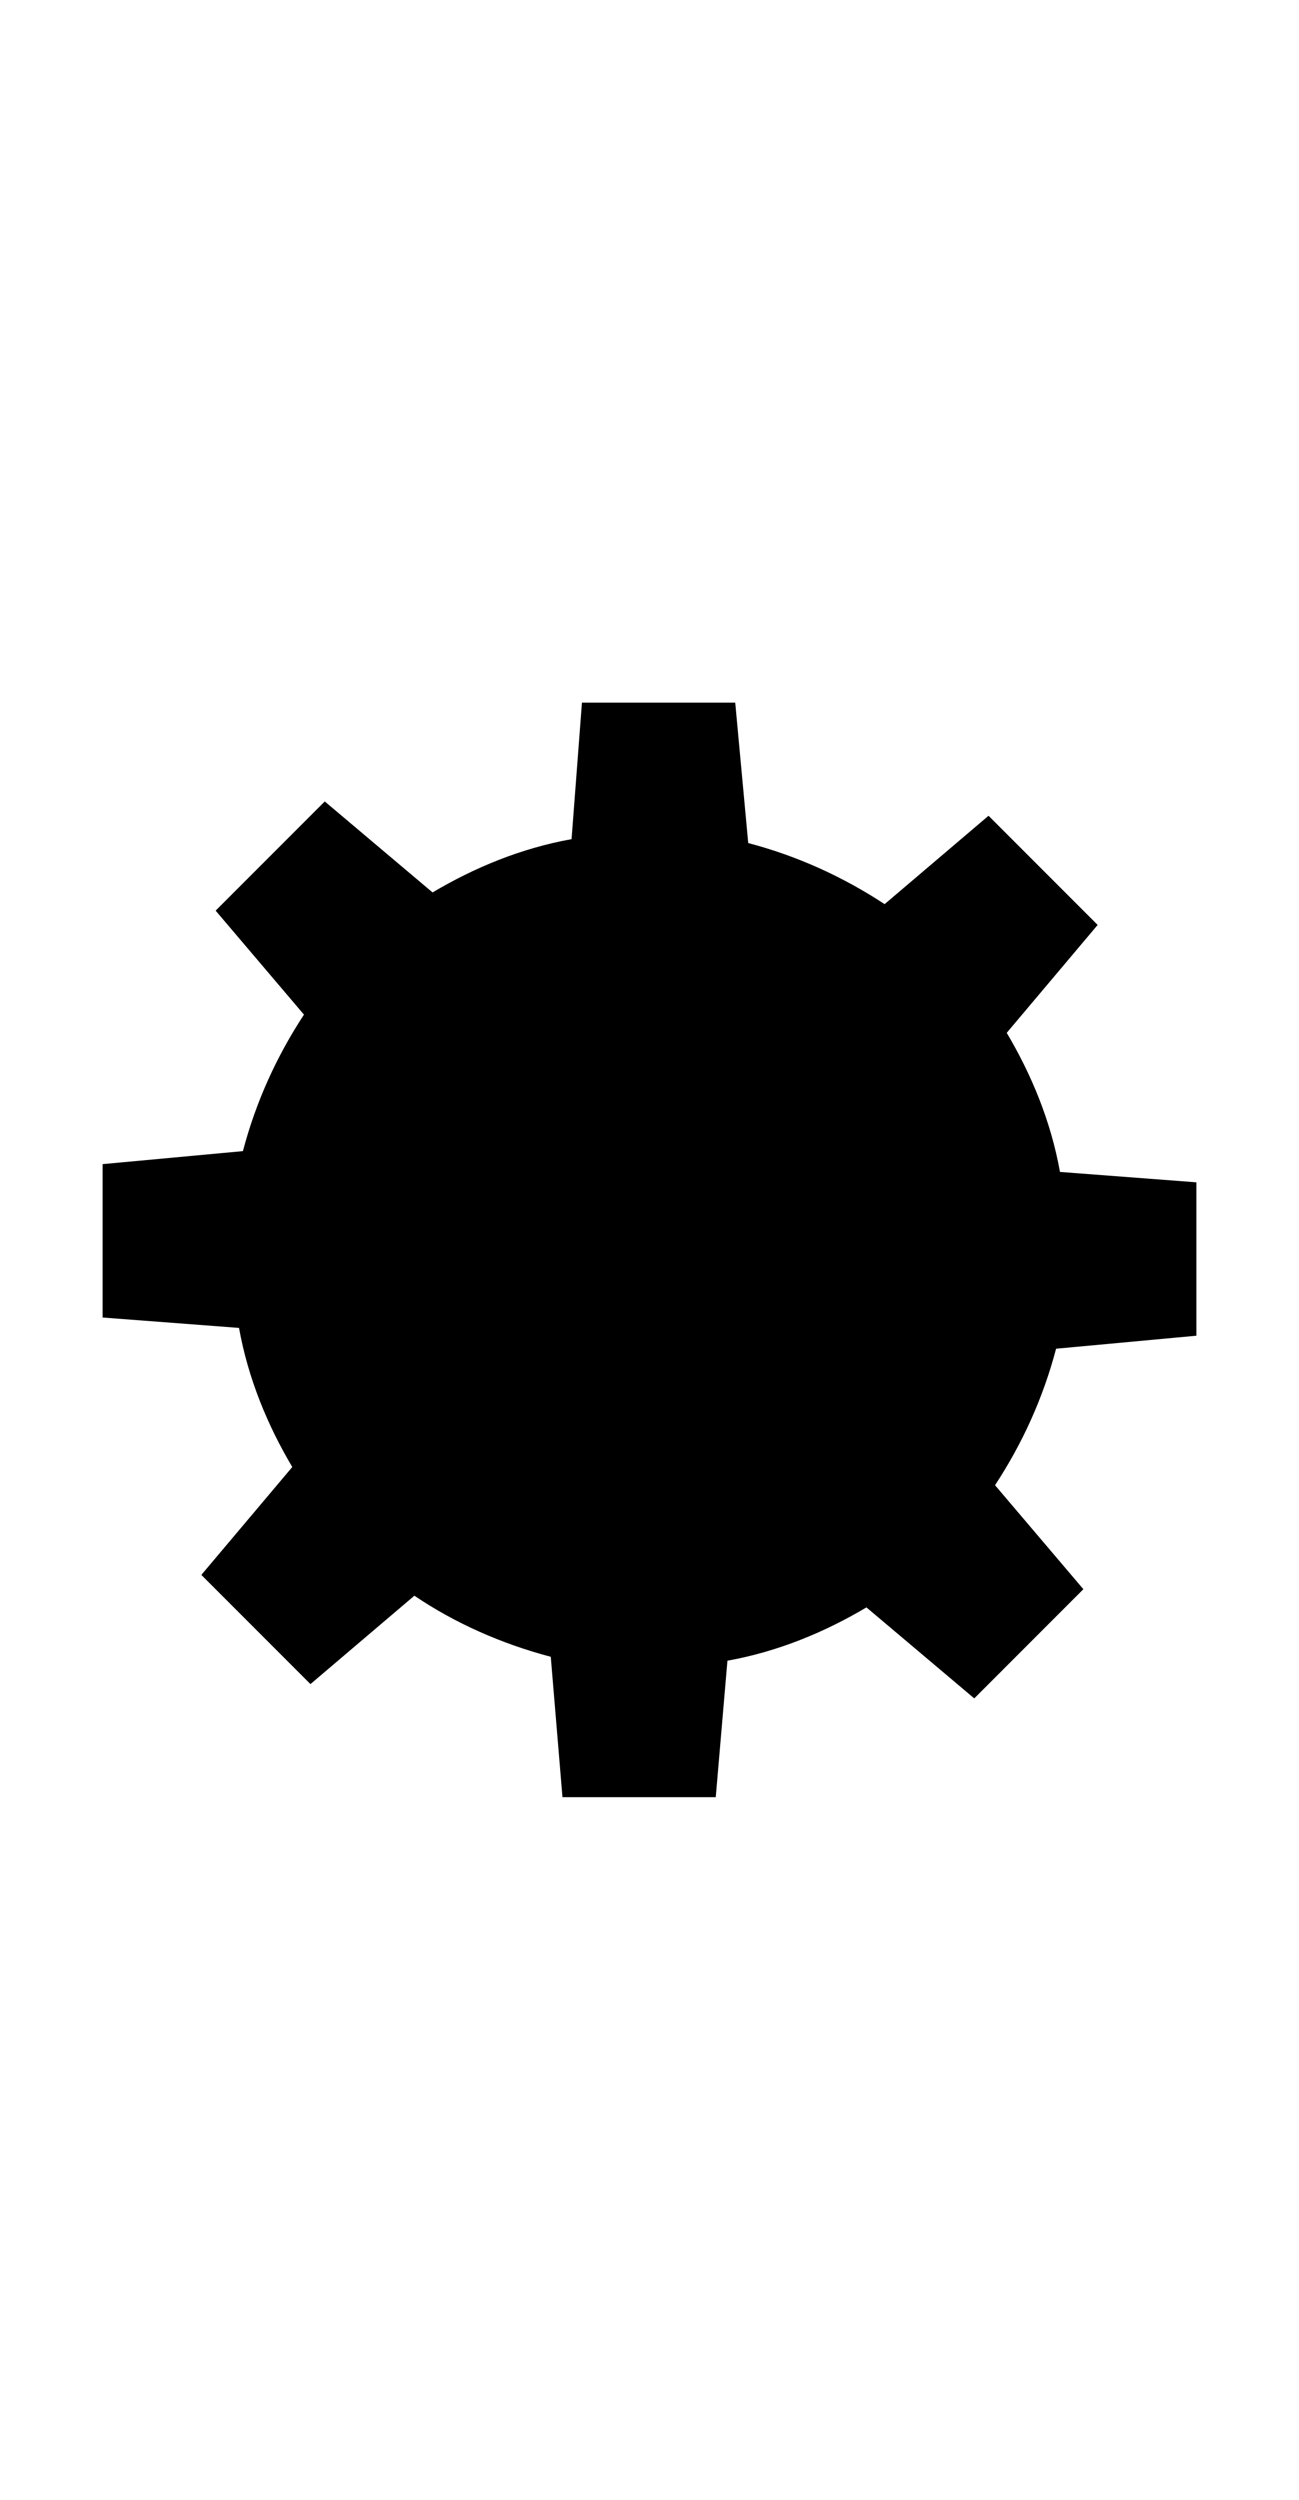 <svg id="svg-icon-5" width="52px" x="0px" y="0px" viewBox="0 0 100 100">
	<g>
		<g>
			<path class="st0" d="M92.1,56.6l0-11.8L81.6,44c-0.7-3.9-2.2-7.5-4.1-10.7l7-8.3l-8.4-8.4l-8,6.8c-3.2-2.1-6.7-3.7-10.5-4.7
				L56.6,7.9H44.8L44,18.4c-3.9,0.7-7.5,2.2-10.7,4.1l-8.3-7l-8.4,8.4l6.8,8c-2.1,3.2-3.7,6.7-4.7,10.5L7.9,43.4l0,11.8L18.4,56
				c0.7,3.9,2.2,7.5,4.1,10.7l-7,8.3l8.4,8.4l8-6.8c3.1,2.1,6.7,3.7,10.5,4.7l0.9,10.8h11.8L56,81.6c3.9-0.7,7.5-2.2,10.7-4.1l8.3,7
				l8.4-8.4l-6.8-8c2.1-3.2,3.7-6.7,4.7-10.5L92.1,56.6z"/>
		</g>
		<path class="st0" d="M71.5,50c0,11.9-9.6,21.5-21.5,21.5c-11.9,0-21.5-9.6-21.5-21.5"/>
		<g>
			<path class="st0" d="M29.2,44.5c2.4-9.2,10.8-16,20.8-16c10.6,0,19.4,7.7,21.2,17.8"/>
		</g>
		<path class="st0" d="M56.3,47.9c0,3.5-2.8,6.3-6.3,6.3c-3.5,0-6.3-2.8-6.3-6.3c0-3.5,2.8-6.3,6.3-6.3
			C53.5,41.6,56.3,44.4,56.3,47.9z"/>
		<path class="st0" d="M61,68.4v-7.2c0-3.5-2.8-6.3-6.3-6.3h-9.4c-3.5,0-6.3,2.8-6.3,6.3v7.2"/>
	</g>
</svg>
